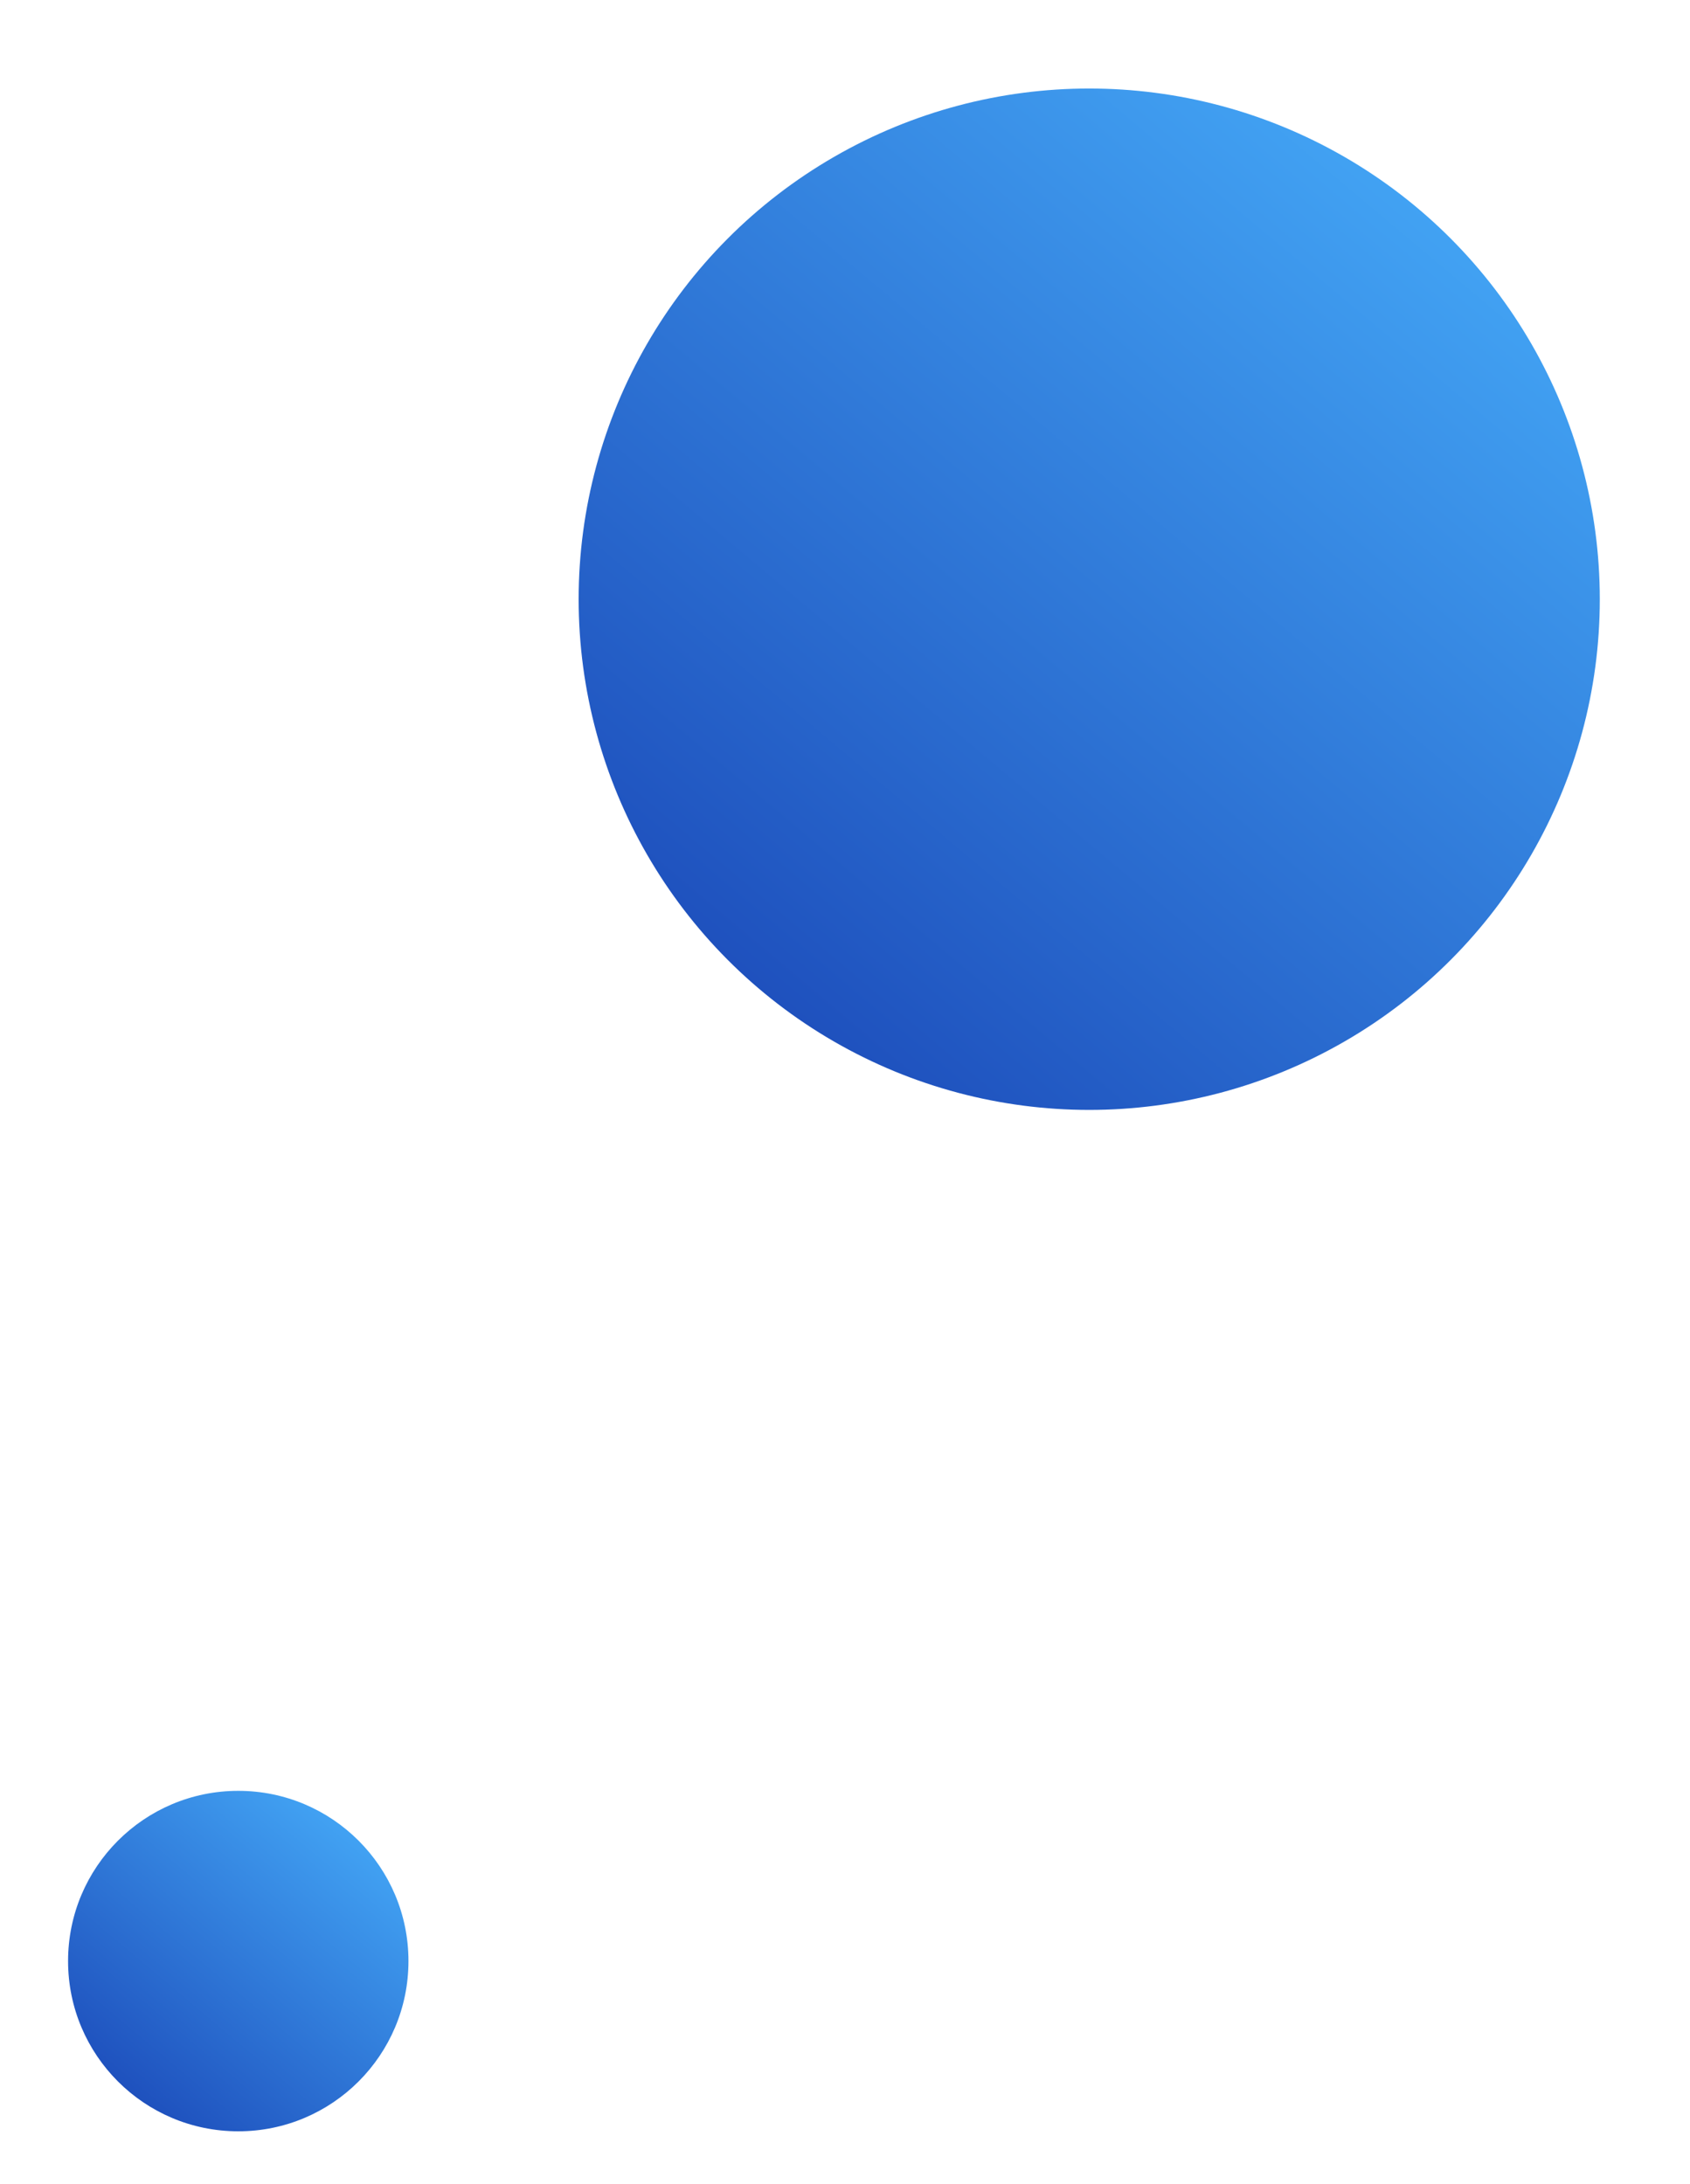<svg xmlns="http://www.w3.org/2000/svg" viewBox="0 0 99.3 128.3">
  <linearGradient id="a" x1="83.256" x2="44.688" y1="12.197" y2="58.161" gradientUnits="userSpaceOnUse">
    <stop offset="0" stop-color="#2d98f2"/>
    <stop offset="1" stop-color="#063eb7"/>
  </linearGradient>
  <circle cx="64" cy="35.2" r="30" fill="url(#a)" opacity=".9"/>
  <linearGradient id="b" x1="20.4" x2="7.544" y1="107.518" y2="122.839" gradientUnits="userSpaceOnUse">
    <stop offset="0" stop-color="#2d98f2"/>
    <stop offset="1" stop-color="#063eb7"/>
  </linearGradient>
  <circle cx="14" cy="115.2" r="10" fill="url(#b)" opacity=".9"/>
</svg>
